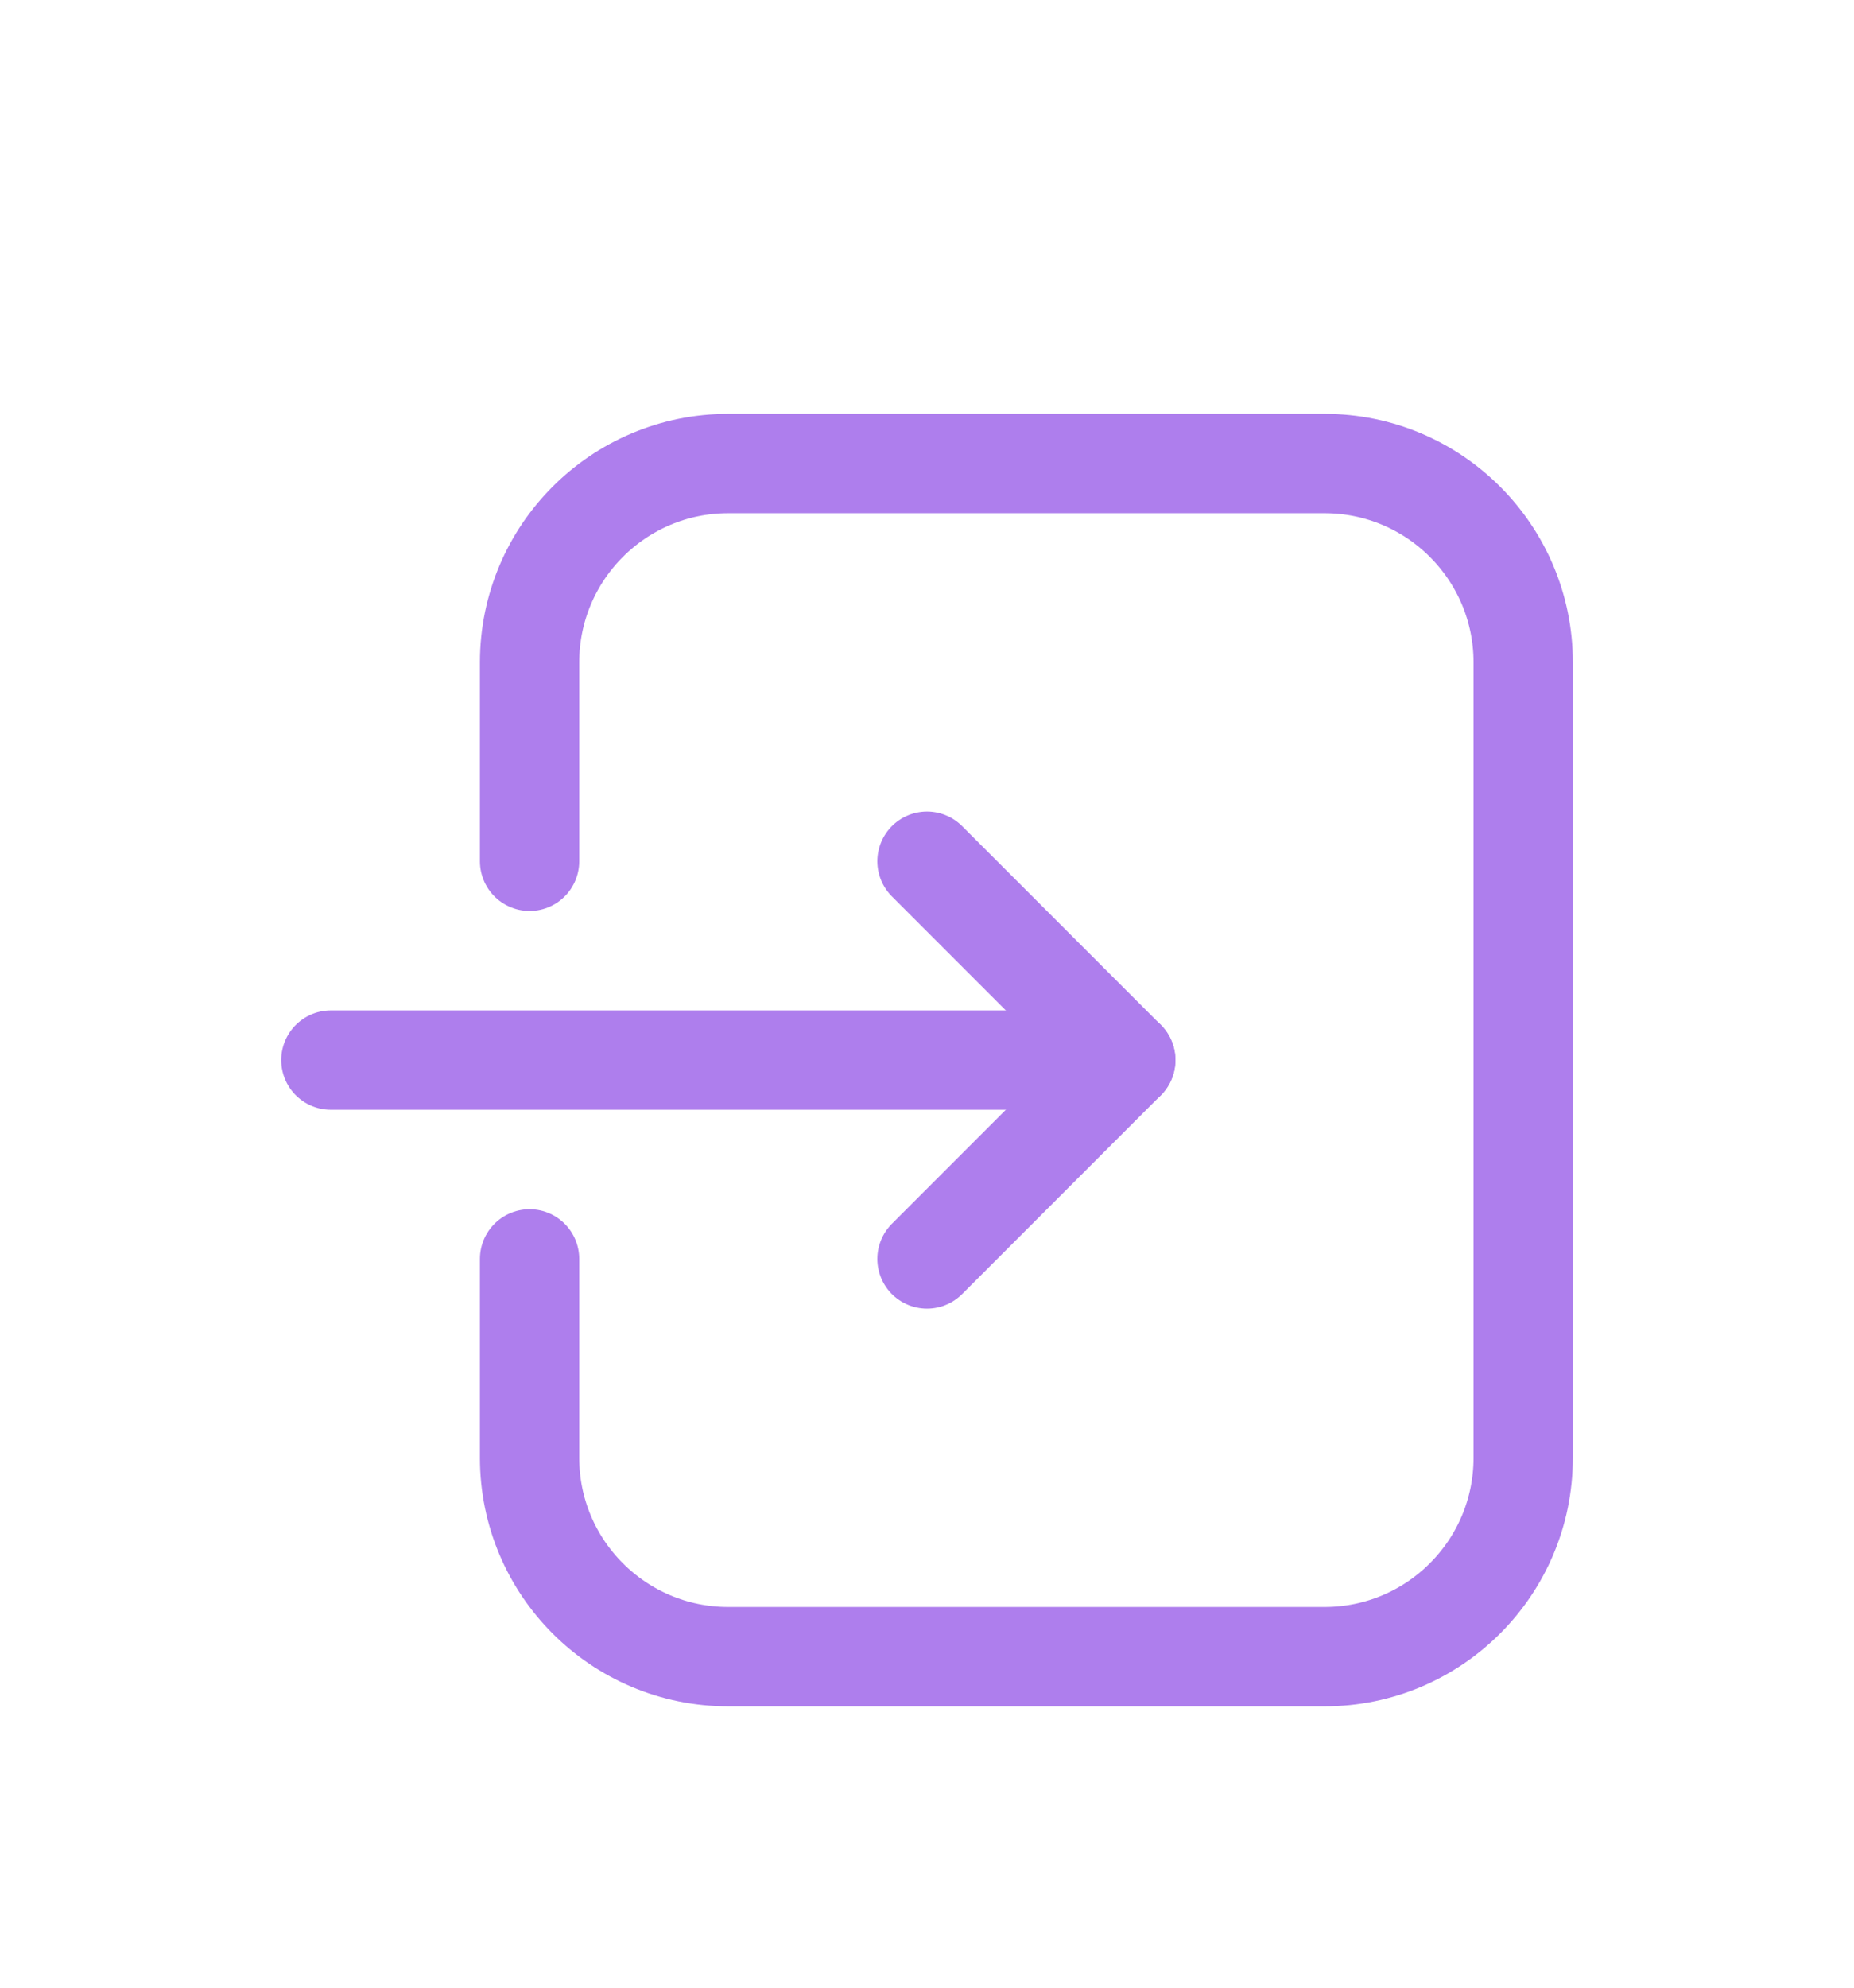 <svg width="28" height="30" viewBox="0 0 28 30" fill="none" xmlns="http://www.w3.org/2000/svg">
<g filter="url(#filter0_d_241_92)">
<path d="M7.998 15.001V18.003C7.998 19.66 9.341 21.004 10.999 21.004H20.003C21.66 21.004 23.004 19.66 23.004 18.003V5.997C23.004 4.34 21.66 2.996 20.003 2.996H10.999C9.341 2.996 7.998 4.34 7.998 5.997V8.999" stroke="#AE7EED" stroke-width="1.5" stroke-linecap="round" stroke-linejoin="round"/>
<path d="M14 15.001L17.001 12L14 8.999" stroke="#AE7EED" stroke-width="1.5" stroke-linecap="round" stroke-linejoin="round"/>
<path d="M4.997 12H17.002" stroke="#AE7EED" stroke-width="1.5" stroke-linecap="round" stroke-linejoin="round"/>
</g>
<defs>
<filter id="filter0_d_241_92" x="-2" y="0" width="32" height="32" filterUnits="userSpaceOnUse" color-interpolation-filters="sRGB">
<feFlood flood-opacity="0" result="BackgroundImageFix"/>
<feColorMatrix in="SourceAlpha" type="matrix" values="0 0 0 0 0 0 0 0 0 0 0 0 0 0 0 0 0 0 127 0" result="hardAlpha"/>
<feOffset dy="4"/>
<feGaussianBlur stdDeviation="2"/>
<feComposite in2="hardAlpha" operator="out"/>
<feColorMatrix type="matrix" values="0 0 0 0 0 0 0 0 0 0 0 0 0 0 0 0 0 0 0.25 0"/>
<feBlend mode="normal" in2="BackgroundImageFix" result="effect1_dropShadow_241_92"/>
<feBlend mode="normal" in="SourceGraphic" in2="effect1_dropShadow_241_92" result="shape"/>
</filter>
</defs>
</svg>
